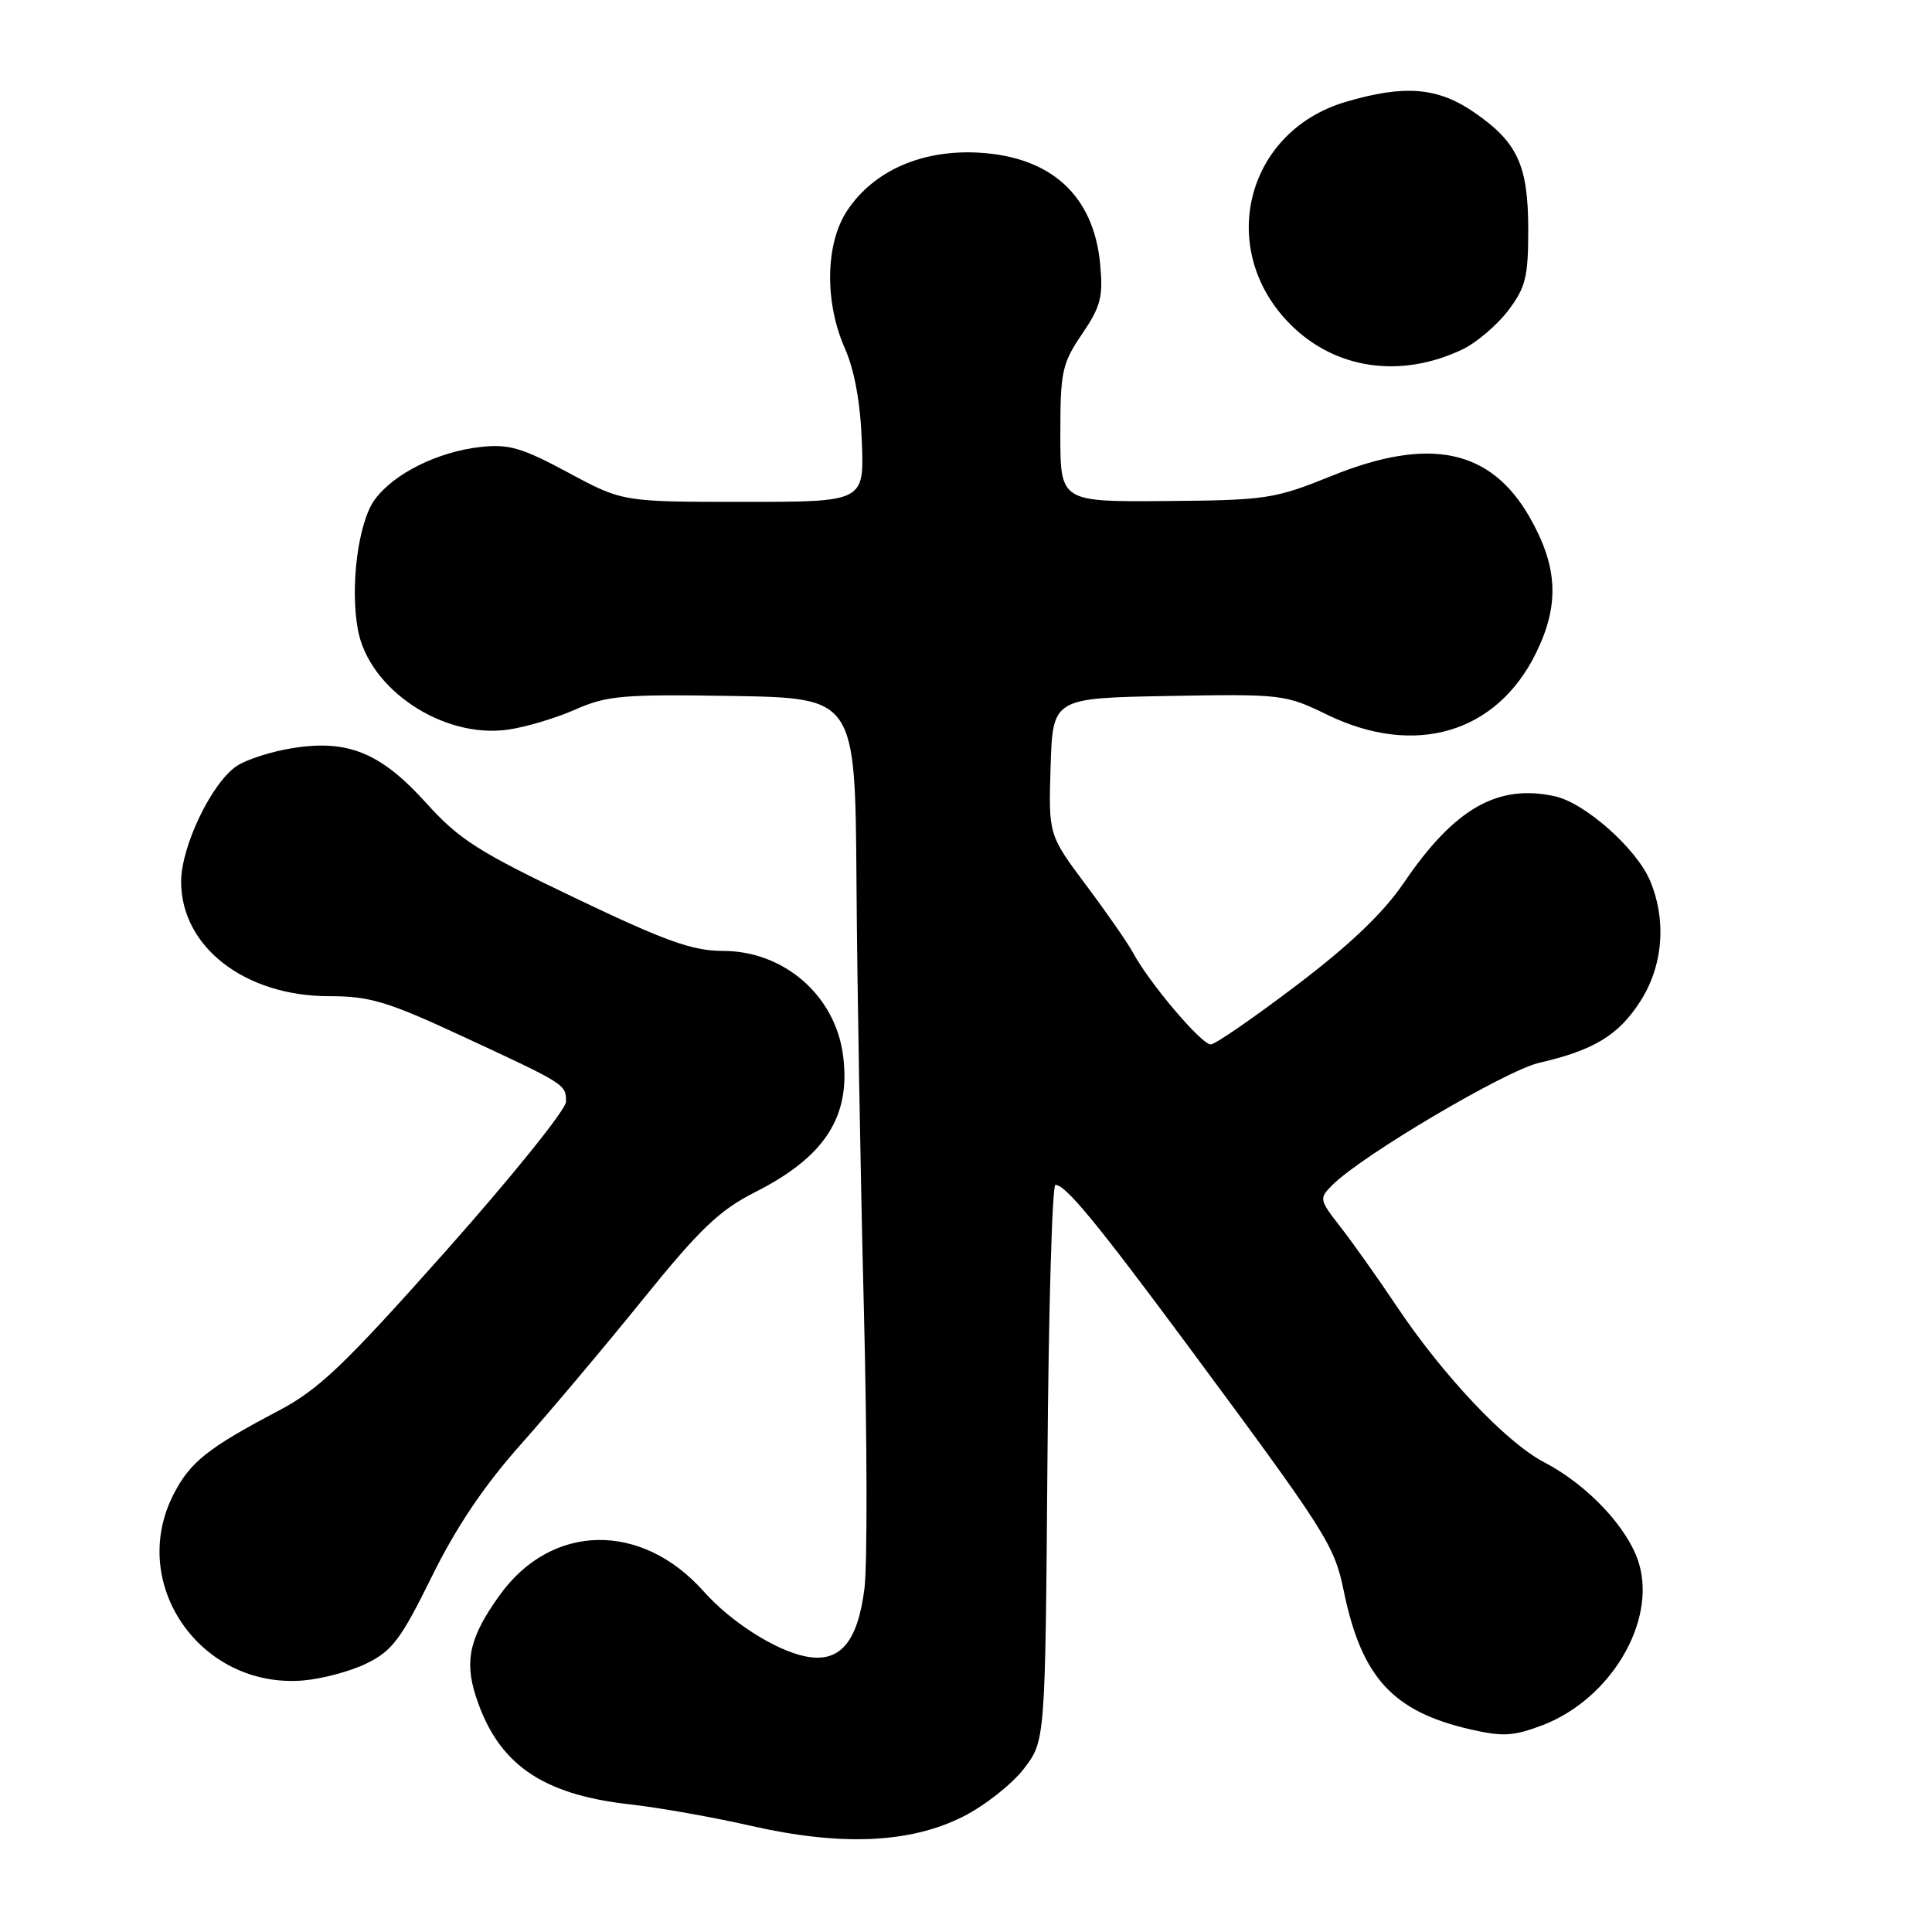 <?xml version="1.0" encoding="UTF-8" standalone="no"?>
<!DOCTYPE svg PUBLIC "-//W3C//DTD SVG 1.1//EN" "http://www.w3.org/Graphics/SVG/1.1/DTD/svg11.dtd" >
<svg xmlns="http://www.w3.org/2000/svg" xmlns:xlink="http://www.w3.org/1999/xlink" version="1.1" viewBox="0 0 256 256">
 <g >
 <path fill="currentColor"
d=" M 127.69 240.67 C 130.54 239.22 134.14 236.37 135.69 234.34 C 138.50 230.66 138.50 230.66 138.79 193.83 C 138.94 173.57 139.42 157.00 139.85 157.00 C 141.19 157.00 145.30 161.99 157.17 178.00 C 175.88 203.26 176.79 204.69 178.06 210.84 C 180.42 222.27 184.54 226.77 194.78 229.14 C 199.13 230.14 200.54 230.06 204.38 228.60 C 213.39 225.16 219.49 214.92 217.17 207.16 C 215.77 202.50 210.39 196.76 204.58 193.74 C 199.56 191.12 191.16 182.22 185.01 173.00 C 182.62 169.43 179.33 164.78 177.69 162.67 C 174.77 158.92 174.75 158.81 176.60 156.97 C 180.54 153.06 199.51 141.86 203.91 140.84 C 211.16 139.17 214.43 137.20 217.31 132.74 C 220.36 128.05 220.86 121.99 218.65 116.72 C 216.87 112.46 210.03 106.39 206.03 105.51 C 198.44 103.84 192.70 107.13 186.00 117.00 C 183.33 120.93 178.89 125.18 171.86 130.51 C 166.22 134.79 161.09 138.34 160.45 138.39 C 159.28 138.50 152.29 130.27 150.12 126.22 C 149.46 125.00 146.68 120.98 143.93 117.31 C 138.93 110.62 138.93 110.62 139.21 101.56 C 139.50 92.50 139.50 92.50 154.85 92.22 C 169.82 91.95 170.33 92.01 175.85 94.70 C 187.49 100.36 198.33 97.16 203.54 86.51 C 206.66 80.13 206.43 75.13 202.72 68.59 C 197.56 59.52 189.46 57.80 176.50 63.04 C 168.88 66.12 167.83 66.28 154.50 66.39 C 140.50 66.50 140.50 66.50 140.50 57.50 C 140.50 49.23 140.73 48.15 143.38 44.26 C 145.87 40.59 146.19 39.33 145.77 34.93 C 144.90 25.92 139.31 20.79 129.74 20.23 C 122.18 19.80 115.78 22.60 112.26 27.90 C 109.36 32.26 109.23 40.01 111.95 46.16 C 113.22 49.02 114.01 53.37 114.20 58.54 C 114.50 66.50 114.50 66.50 98.50 66.50 C 82.50 66.50 82.50 66.50 75.29 62.62 C 69.14 59.31 67.41 58.81 63.65 59.23 C 57.97 59.87 52.17 62.76 49.65 66.21 C 47.46 69.21 46.36 77.76 47.43 83.48 C 48.91 91.36 58.67 97.87 67.25 96.69 C 69.59 96.37 73.62 95.17 76.20 94.03 C 80.43 92.16 82.52 91.98 97.11 92.22 C 113.32 92.50 113.32 92.50 113.49 117.00 C 113.58 130.47 114.02 155.73 114.46 173.11 C 114.90 190.50 114.94 207.30 114.55 210.44 C 113.65 217.67 111.25 220.42 106.68 219.47 C 102.69 218.65 96.81 214.89 93.24 210.87 C 84.98 201.59 73.07 201.81 66.20 211.38 C 62.26 216.86 61.52 219.98 63.03 224.70 C 65.91 233.69 71.72 237.78 83.48 239.09 C 87.34 239.52 94.55 240.80 99.50 241.93 C 111.50 244.66 120.65 244.25 127.69 240.67 Z  M 48.58 220.41 C 51.96 218.76 53.14 217.19 57.19 208.96 C 60.40 202.43 64.10 196.92 68.95 191.46 C 72.84 187.08 80.15 178.41 85.18 172.18 C 92.74 162.83 95.33 160.36 100.03 157.98 C 109.34 153.28 112.79 147.91 111.70 139.78 C 110.64 131.87 103.86 126.00 95.79 126.00 C 91.77 126.00 88.21 124.73 76.19 118.98 C 63.43 112.89 60.84 111.24 56.50 106.43 C 50.48 99.76 46.13 97.96 38.83 99.12 C 36.05 99.55 32.71 100.62 31.40 101.48 C 28.09 103.64 24.00 112.13 24.00 116.82 C 24.00 125.47 32.44 132.00 43.62 132.00 C 49.00 132.00 51.33 132.70 61.16 137.26 C 75.02 143.69 75.00 143.68 75.00 145.99 C 75.00 147.01 67.84 155.90 59.10 165.74 C 45.54 180.98 42.26 184.11 36.85 186.96 C 27.49 191.89 25.17 193.75 22.98 198.04 C 16.94 209.88 26.55 223.72 40.08 222.68 C 42.60 222.48 46.43 221.47 48.58 220.41 Z  M 193.74 46.32 C 195.60 45.44 198.32 43.13 199.81 41.19 C 202.15 38.11 202.50 36.73 202.50 30.48 C 202.50 21.90 201.10 18.86 195.34 14.89 C 190.49 11.55 186.07 11.20 178.28 13.51 C 165.01 17.45 161.14 33.14 171.00 43.00 C 176.93 48.93 185.58 50.19 193.74 46.32 Z "/>
</g>
</svg>